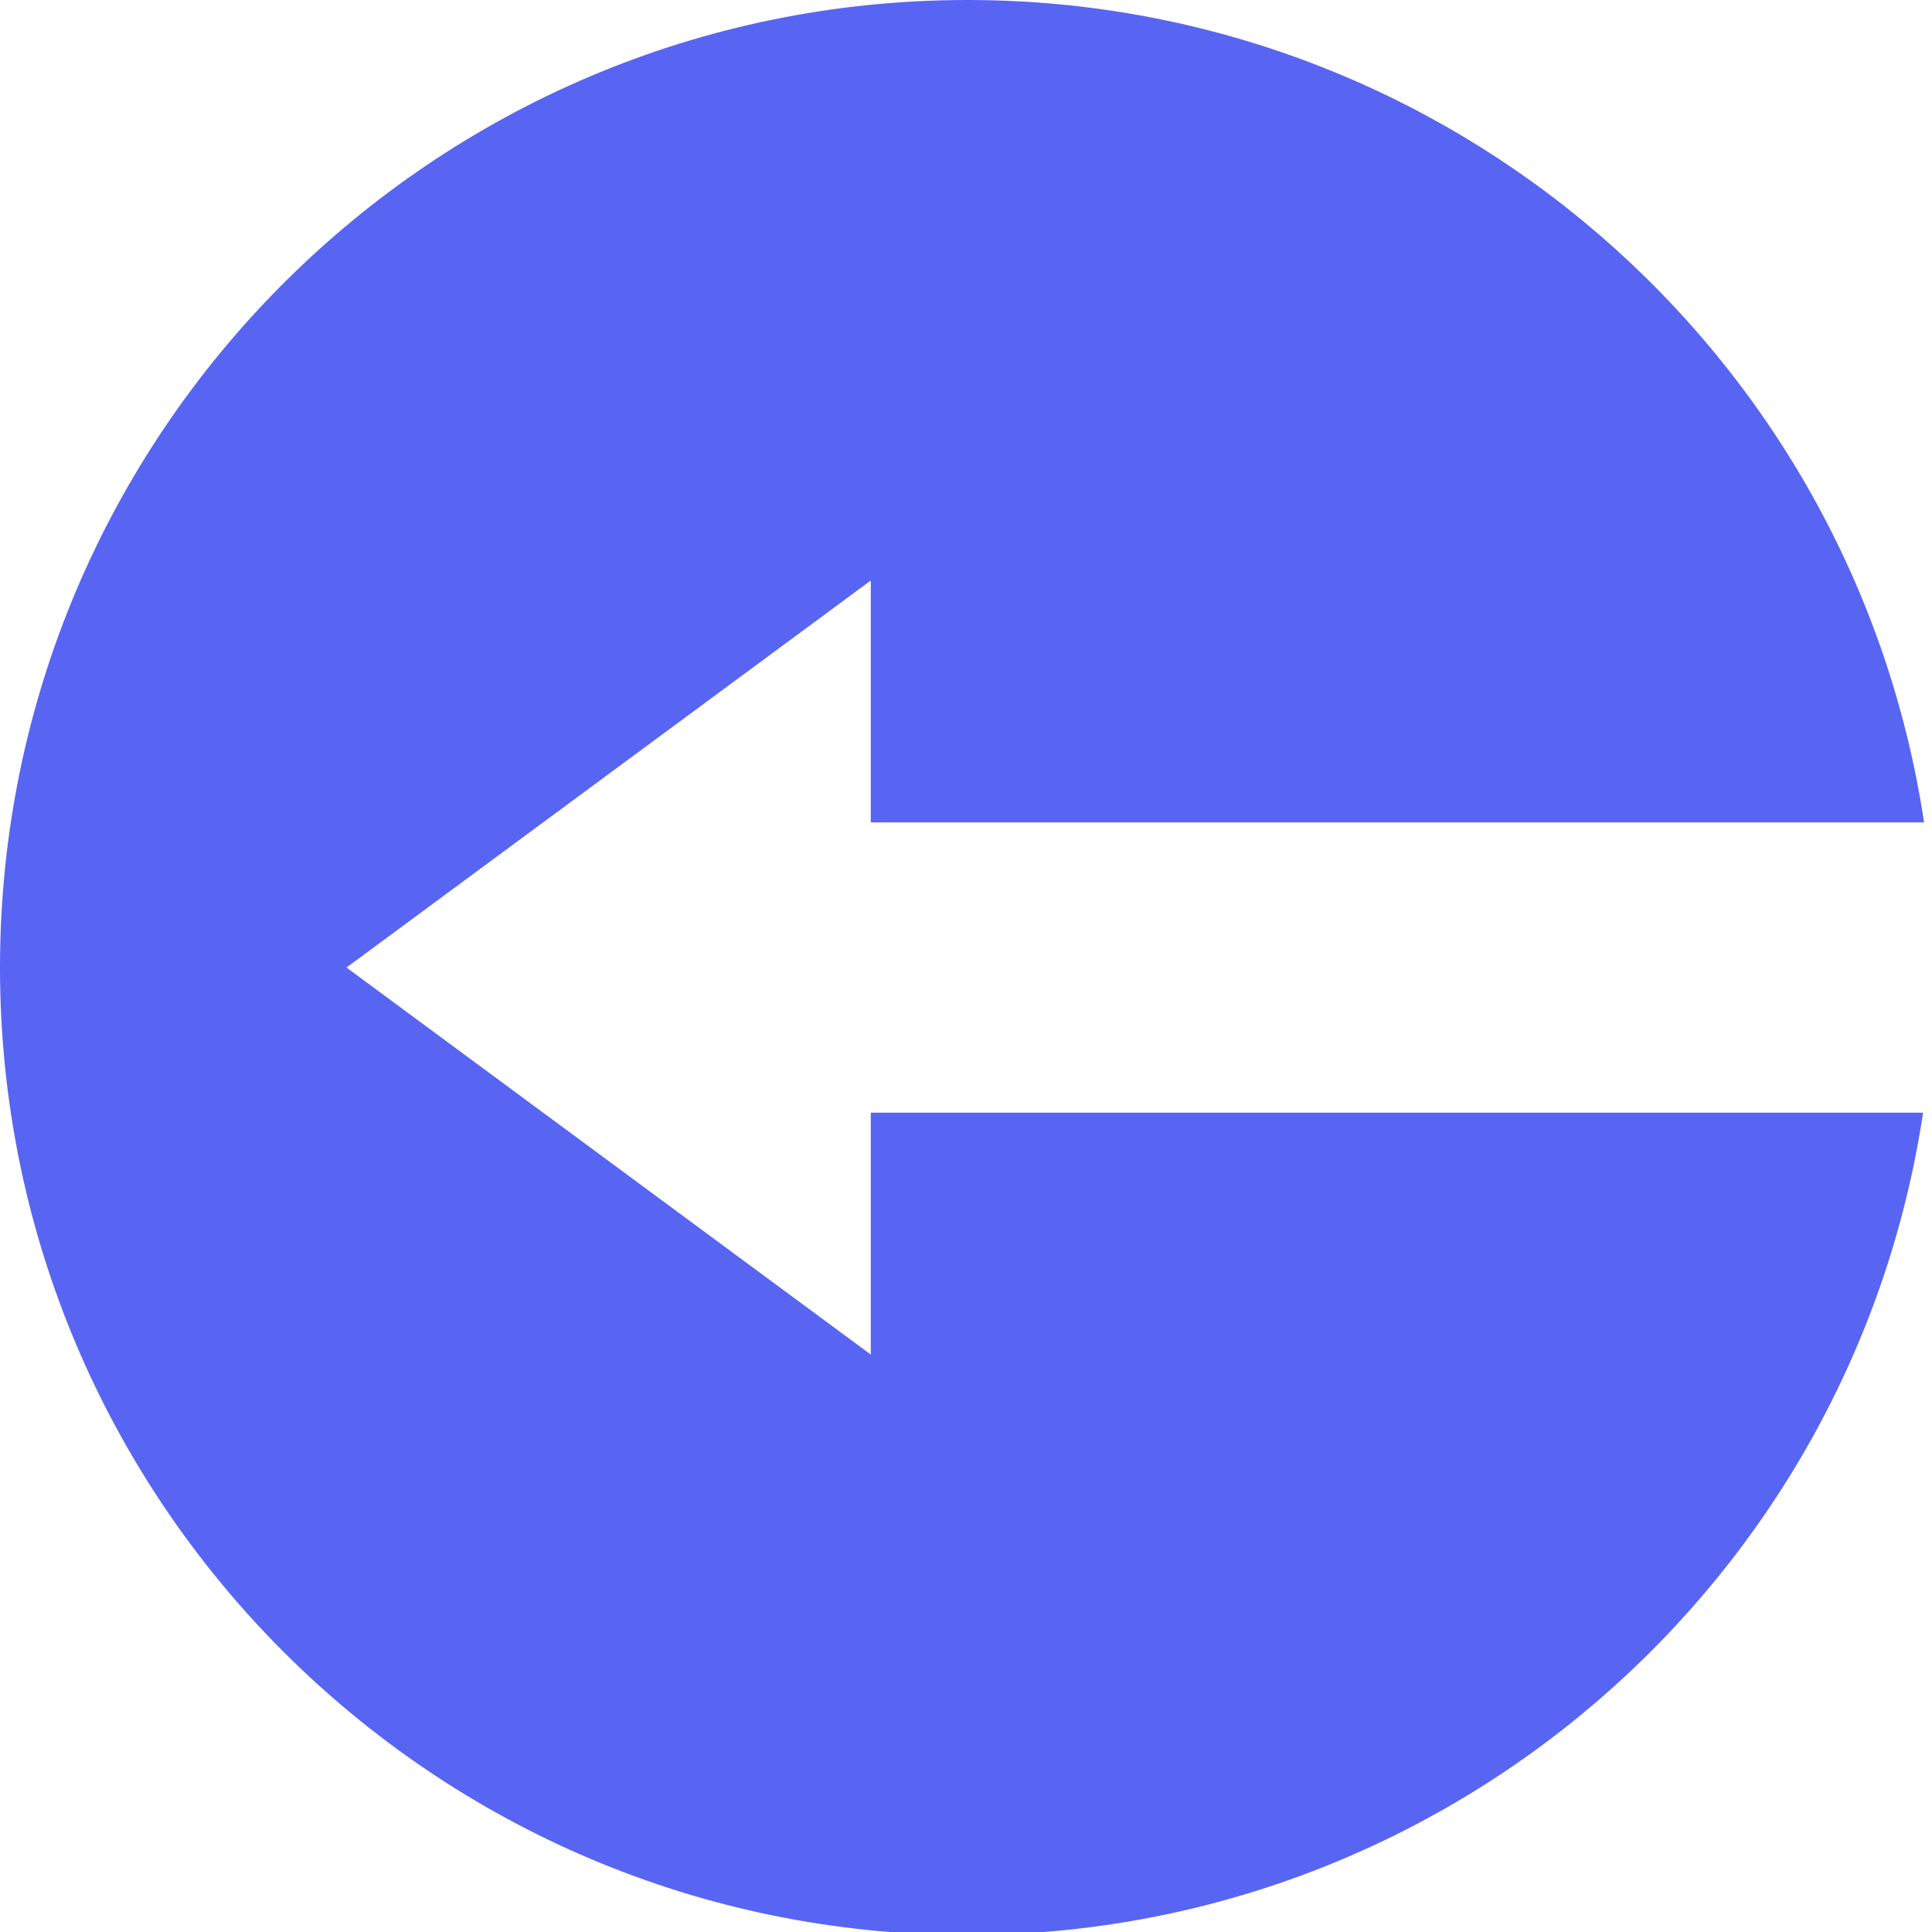 <svg width="100" height="100" version="1.1" viewBox="0 0 26.458 26.458" xmlns="http://www.w3.org/2000/svg">
 <g transform="translate(0 -270.54)">
  <path transform="matrix(.265 0 0 .265 0 270.54)" d="m50 0c-27.614 0-50 22.386-50 50s22.386 50 50 50c24.816-0.025 45.711-18.215 49.381-42.5h-54.381v12.5l-27.094-20 27.094-20v12.5h54.432c-3.673-24.309-24.601-42.499-49.432-42.5z" fill="#5865f2" style="paint-order:fill markers stroke"/>
 </g>
</svg>
